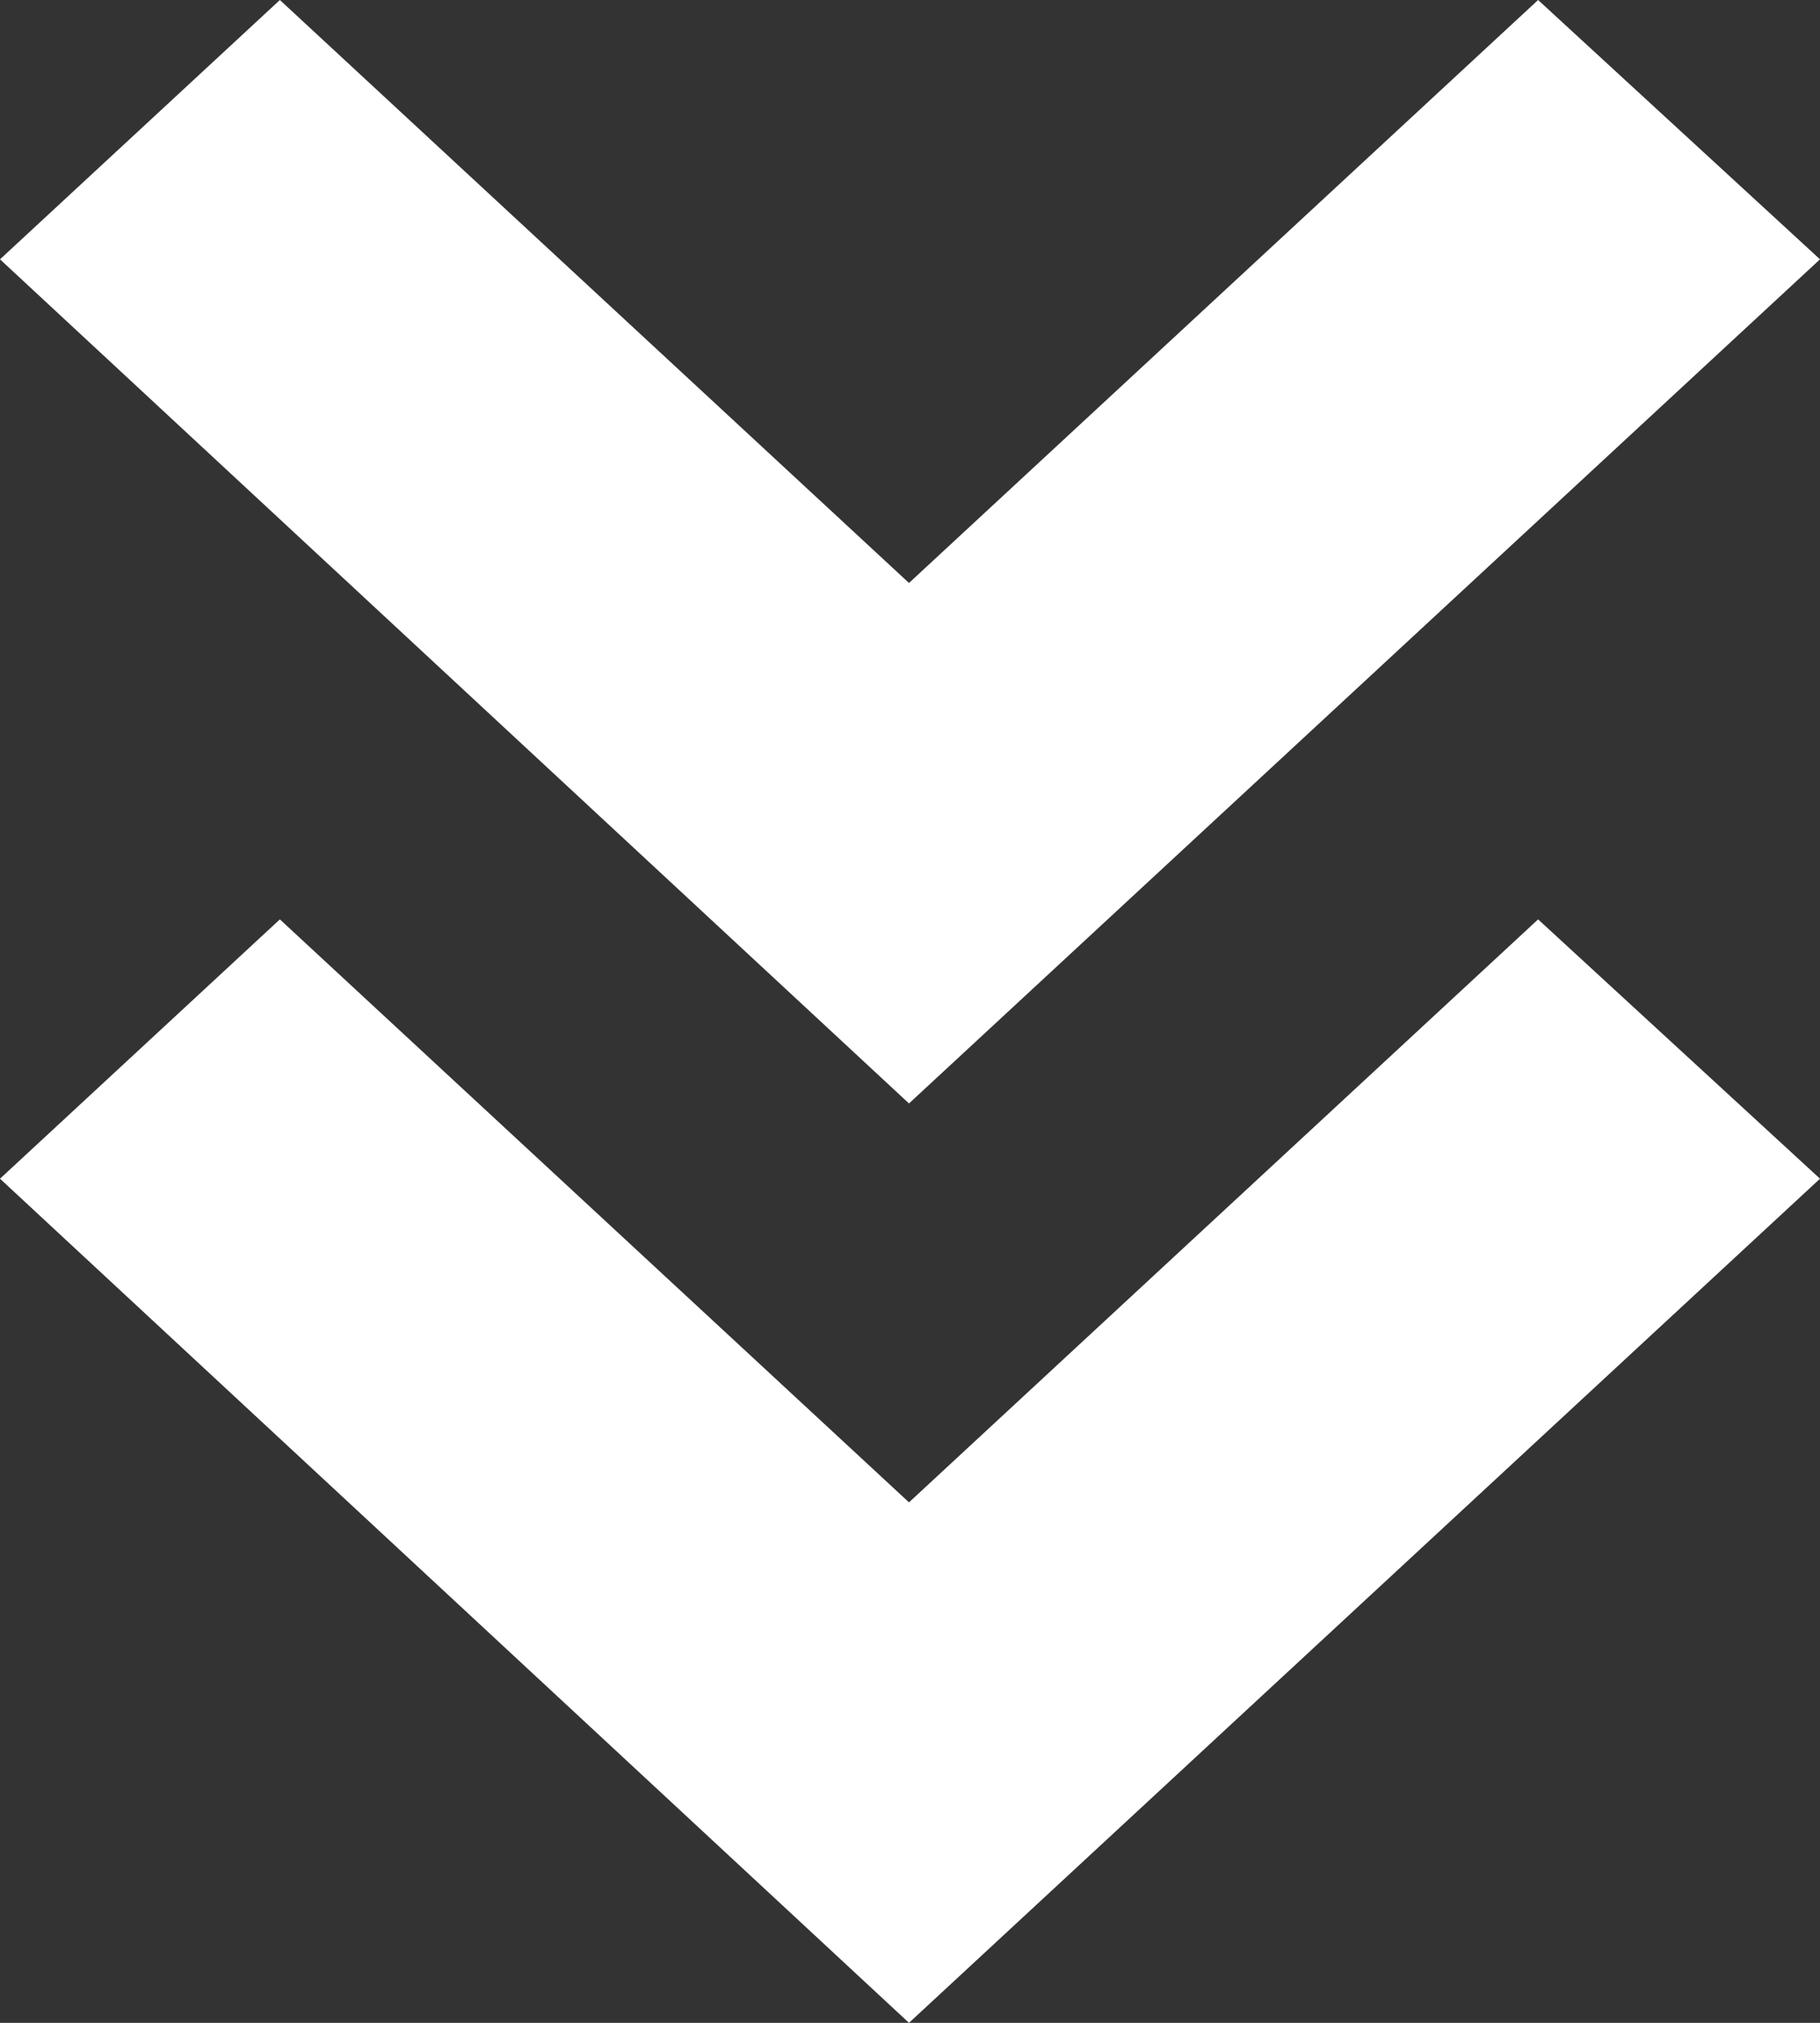 <svg width="9" height="10" viewBox="0 0 9 10" fill="none" xmlns="http://www.w3.org/2000/svg">
<rect x="0" y="0" width="9" height="10" fill="#333333" stroke="none"/>
<g clip-path="url(#clip0_451_388)">
<path d="M4.495 2.882L1.384 0L0 1.282L4.495 5.455L9 1.282L7.606 0L4.495 2.882ZM4.495 7.427L1.384 4.545L0 5.827L4.495 10L9 5.827L7.606 4.545L4.495 7.427Z" fill="white"/>
</g>
<defs>
<clipPath id="clip0_451_388">
<rect width="9" height="10" fill="white"/>
</clipPath>
</defs>
</svg>
